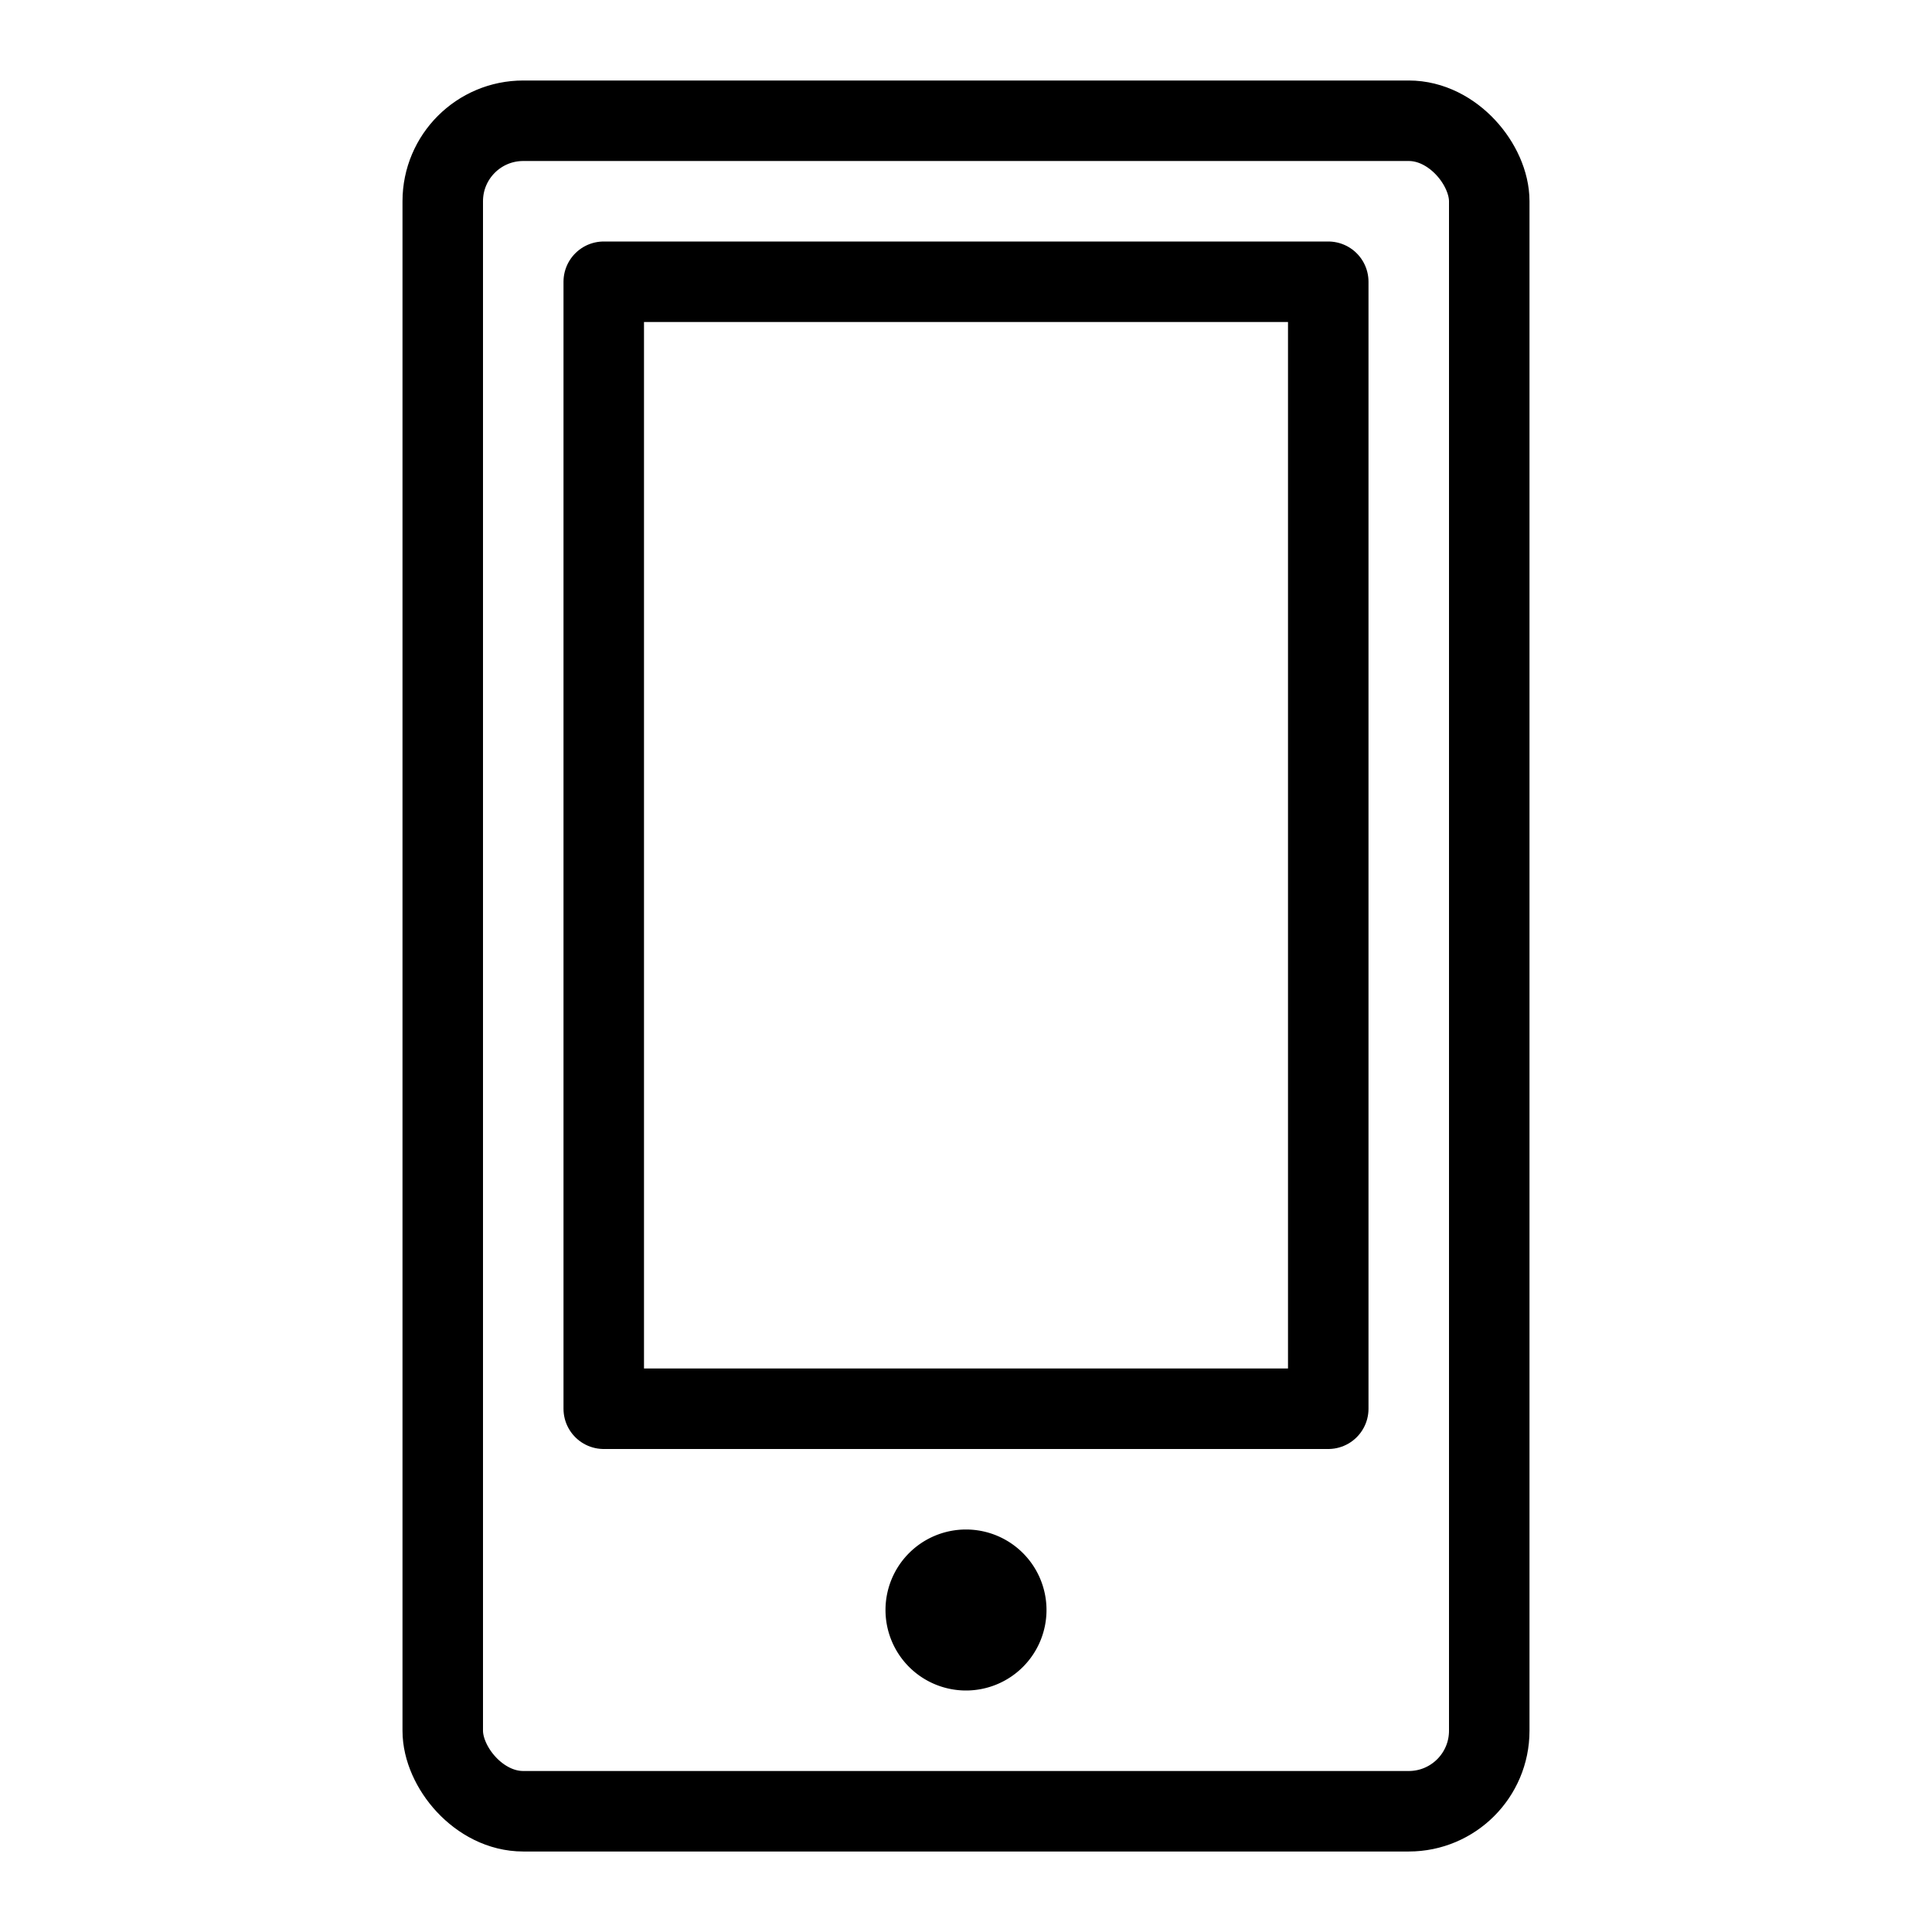 <svg id="target" xmlns="http://www.w3.org/2000/svg" viewBox="0 0 24 24"><title>unicons-things-24px-device-mobile</title><rect x="5.5" y="1.5" width="13" height="21" rx="1" ry="1" fill="none" stroke="currentColor" stroke-linecap="square" stroke-linejoin="round"/><rect x="7.5" y="3.5" width="9" height="14" fill="none" stroke="currentColor" stroke-linecap="square" stroke-linejoin="round"/><circle cx="12" cy="20" r="0.5" fill="#112"/><path d="M12,19a1,1,0,1,0,1,1,1,1,0,0,0-1-1Z" fill="currentColor"/></svg>